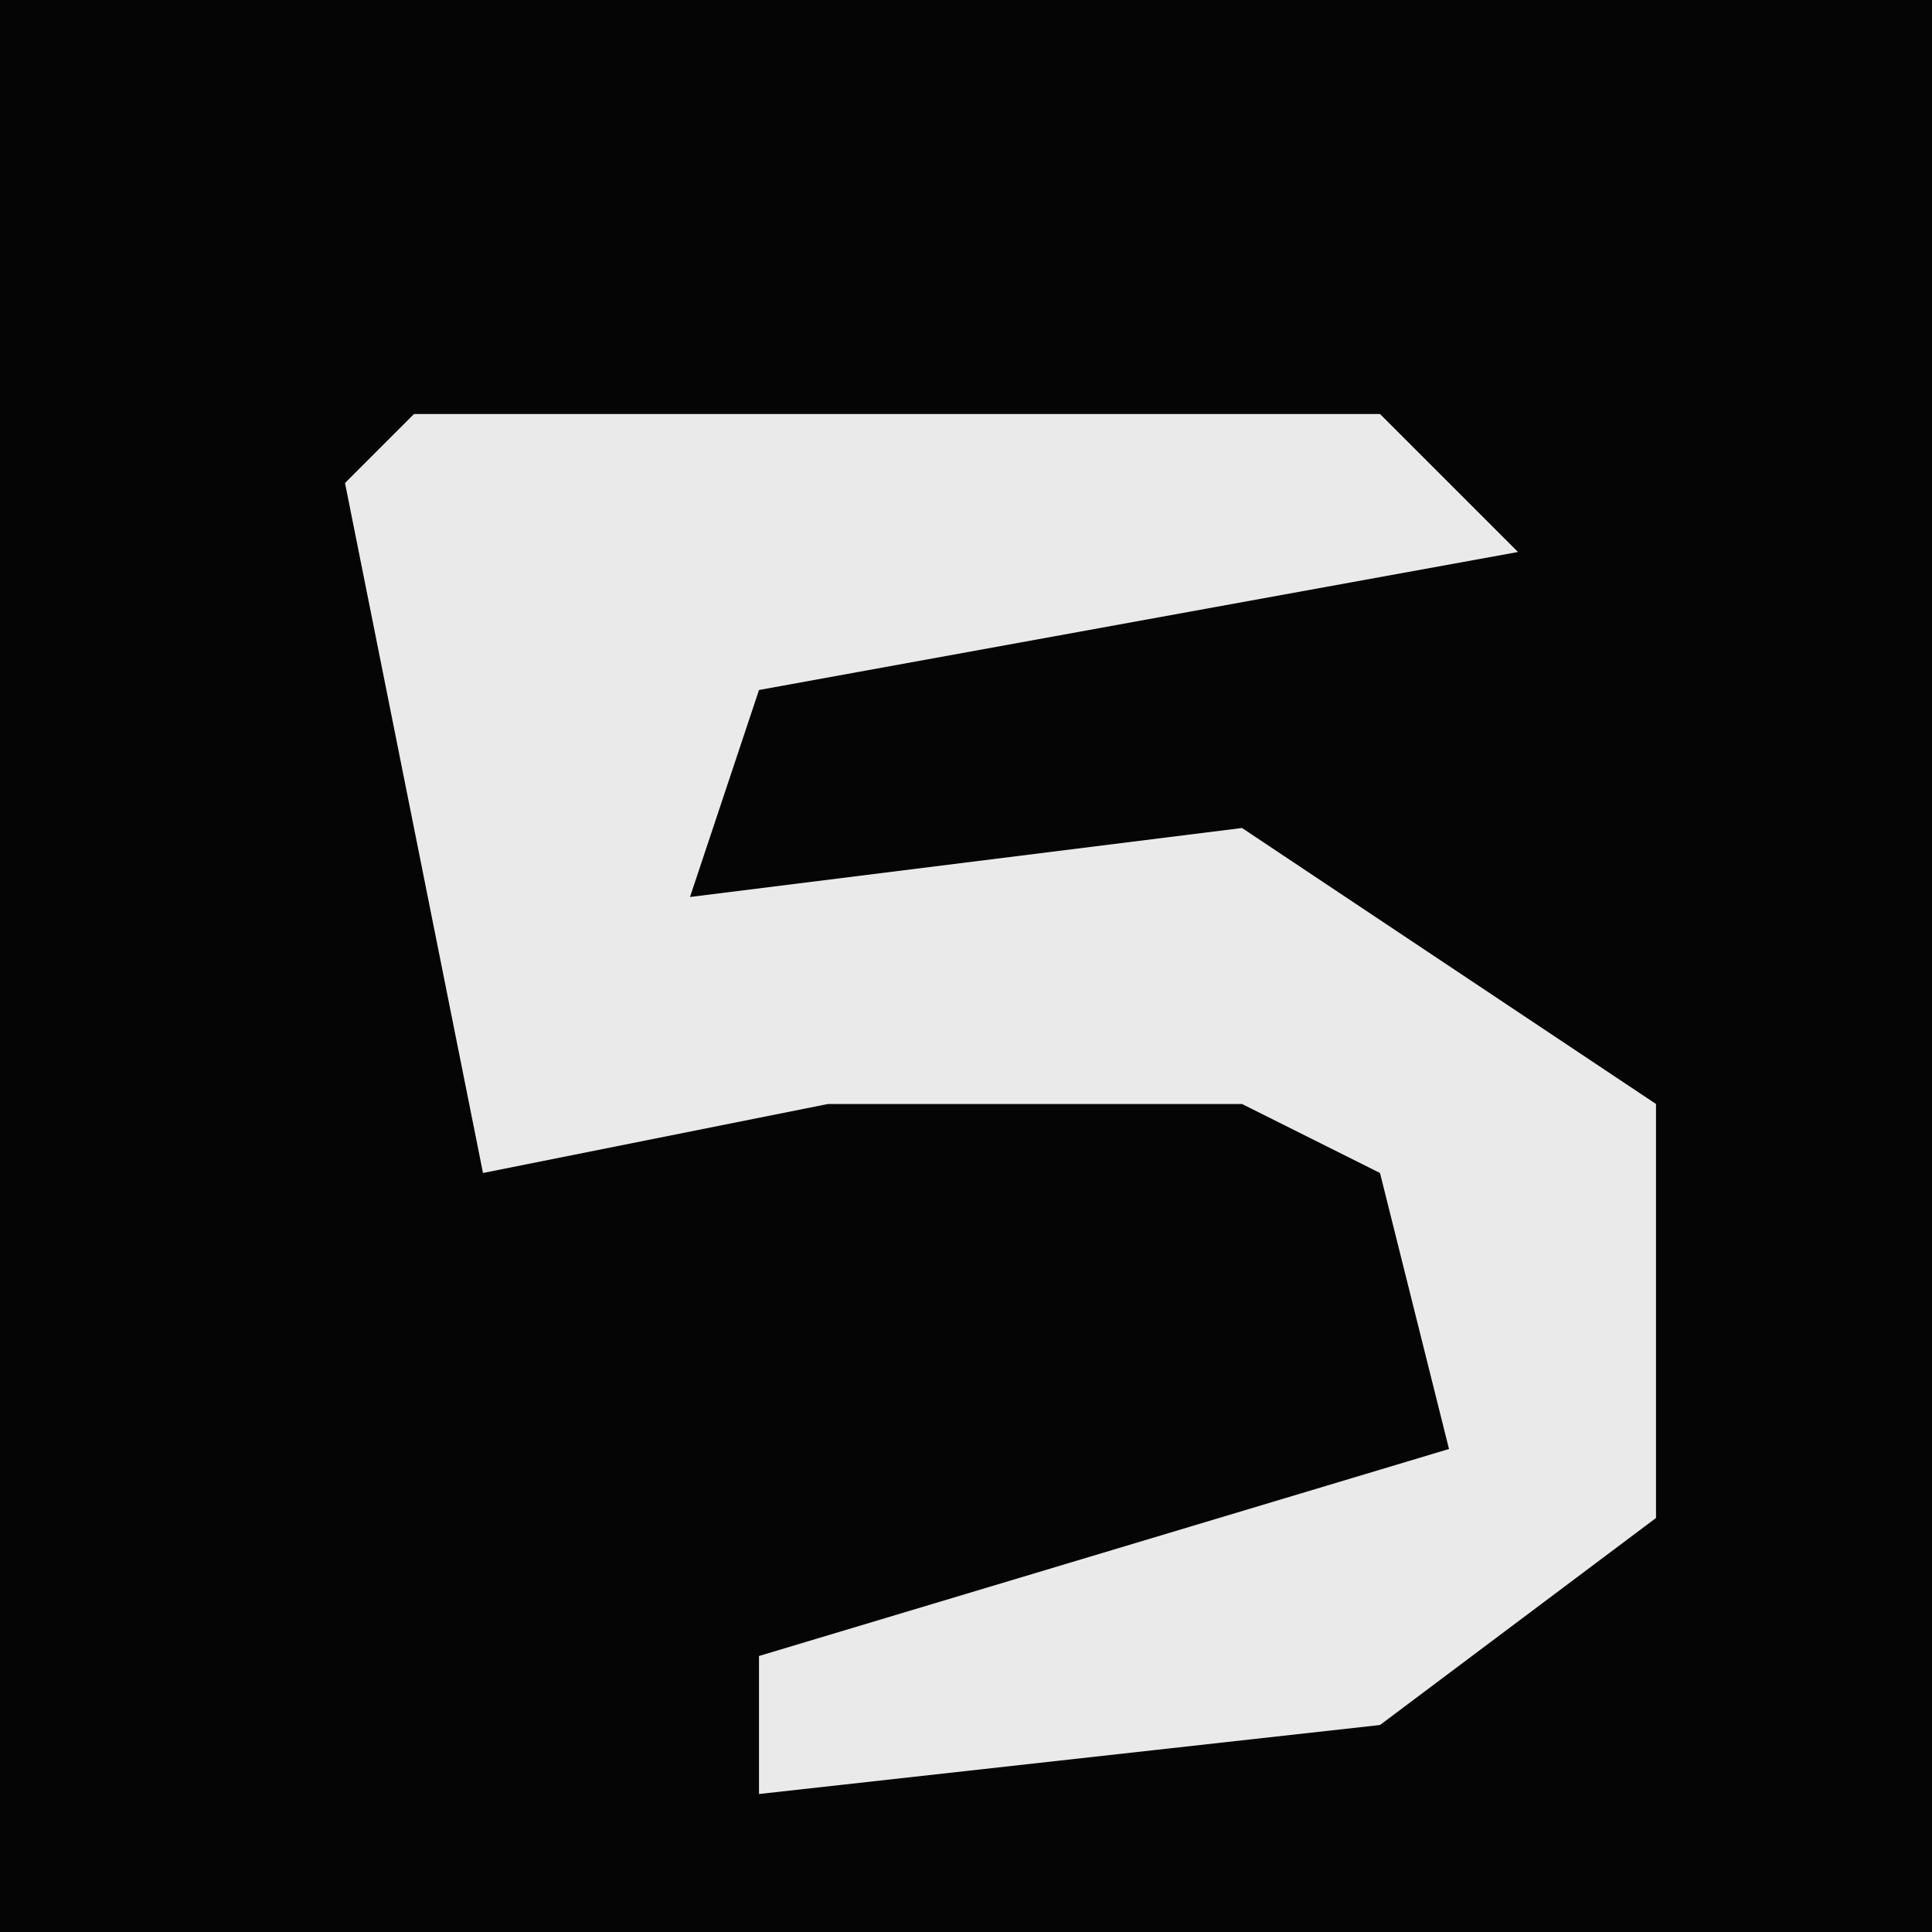 <?xml version="1.0" encoding="UTF-8"?>
<svg version="1.1" xmlns="http://www.w3.org/2000/svg" width="28" height="28">
<path d="M0,0 L28,0 L28,28 L0,28 Z " fill="#050505" transform="translate(0,0)"/>
<path d="M0,0 L14,0 L16,2 L5,4 L4,7 L12,6 L18,10 L18,16 L14,19 L5,20 L5,18 L15,15 L14,11 L12,10 L6,10 L1,11 L-1,1 Z " fill="#EAEAEA" transform="translate(6,6)"/>
</svg>
